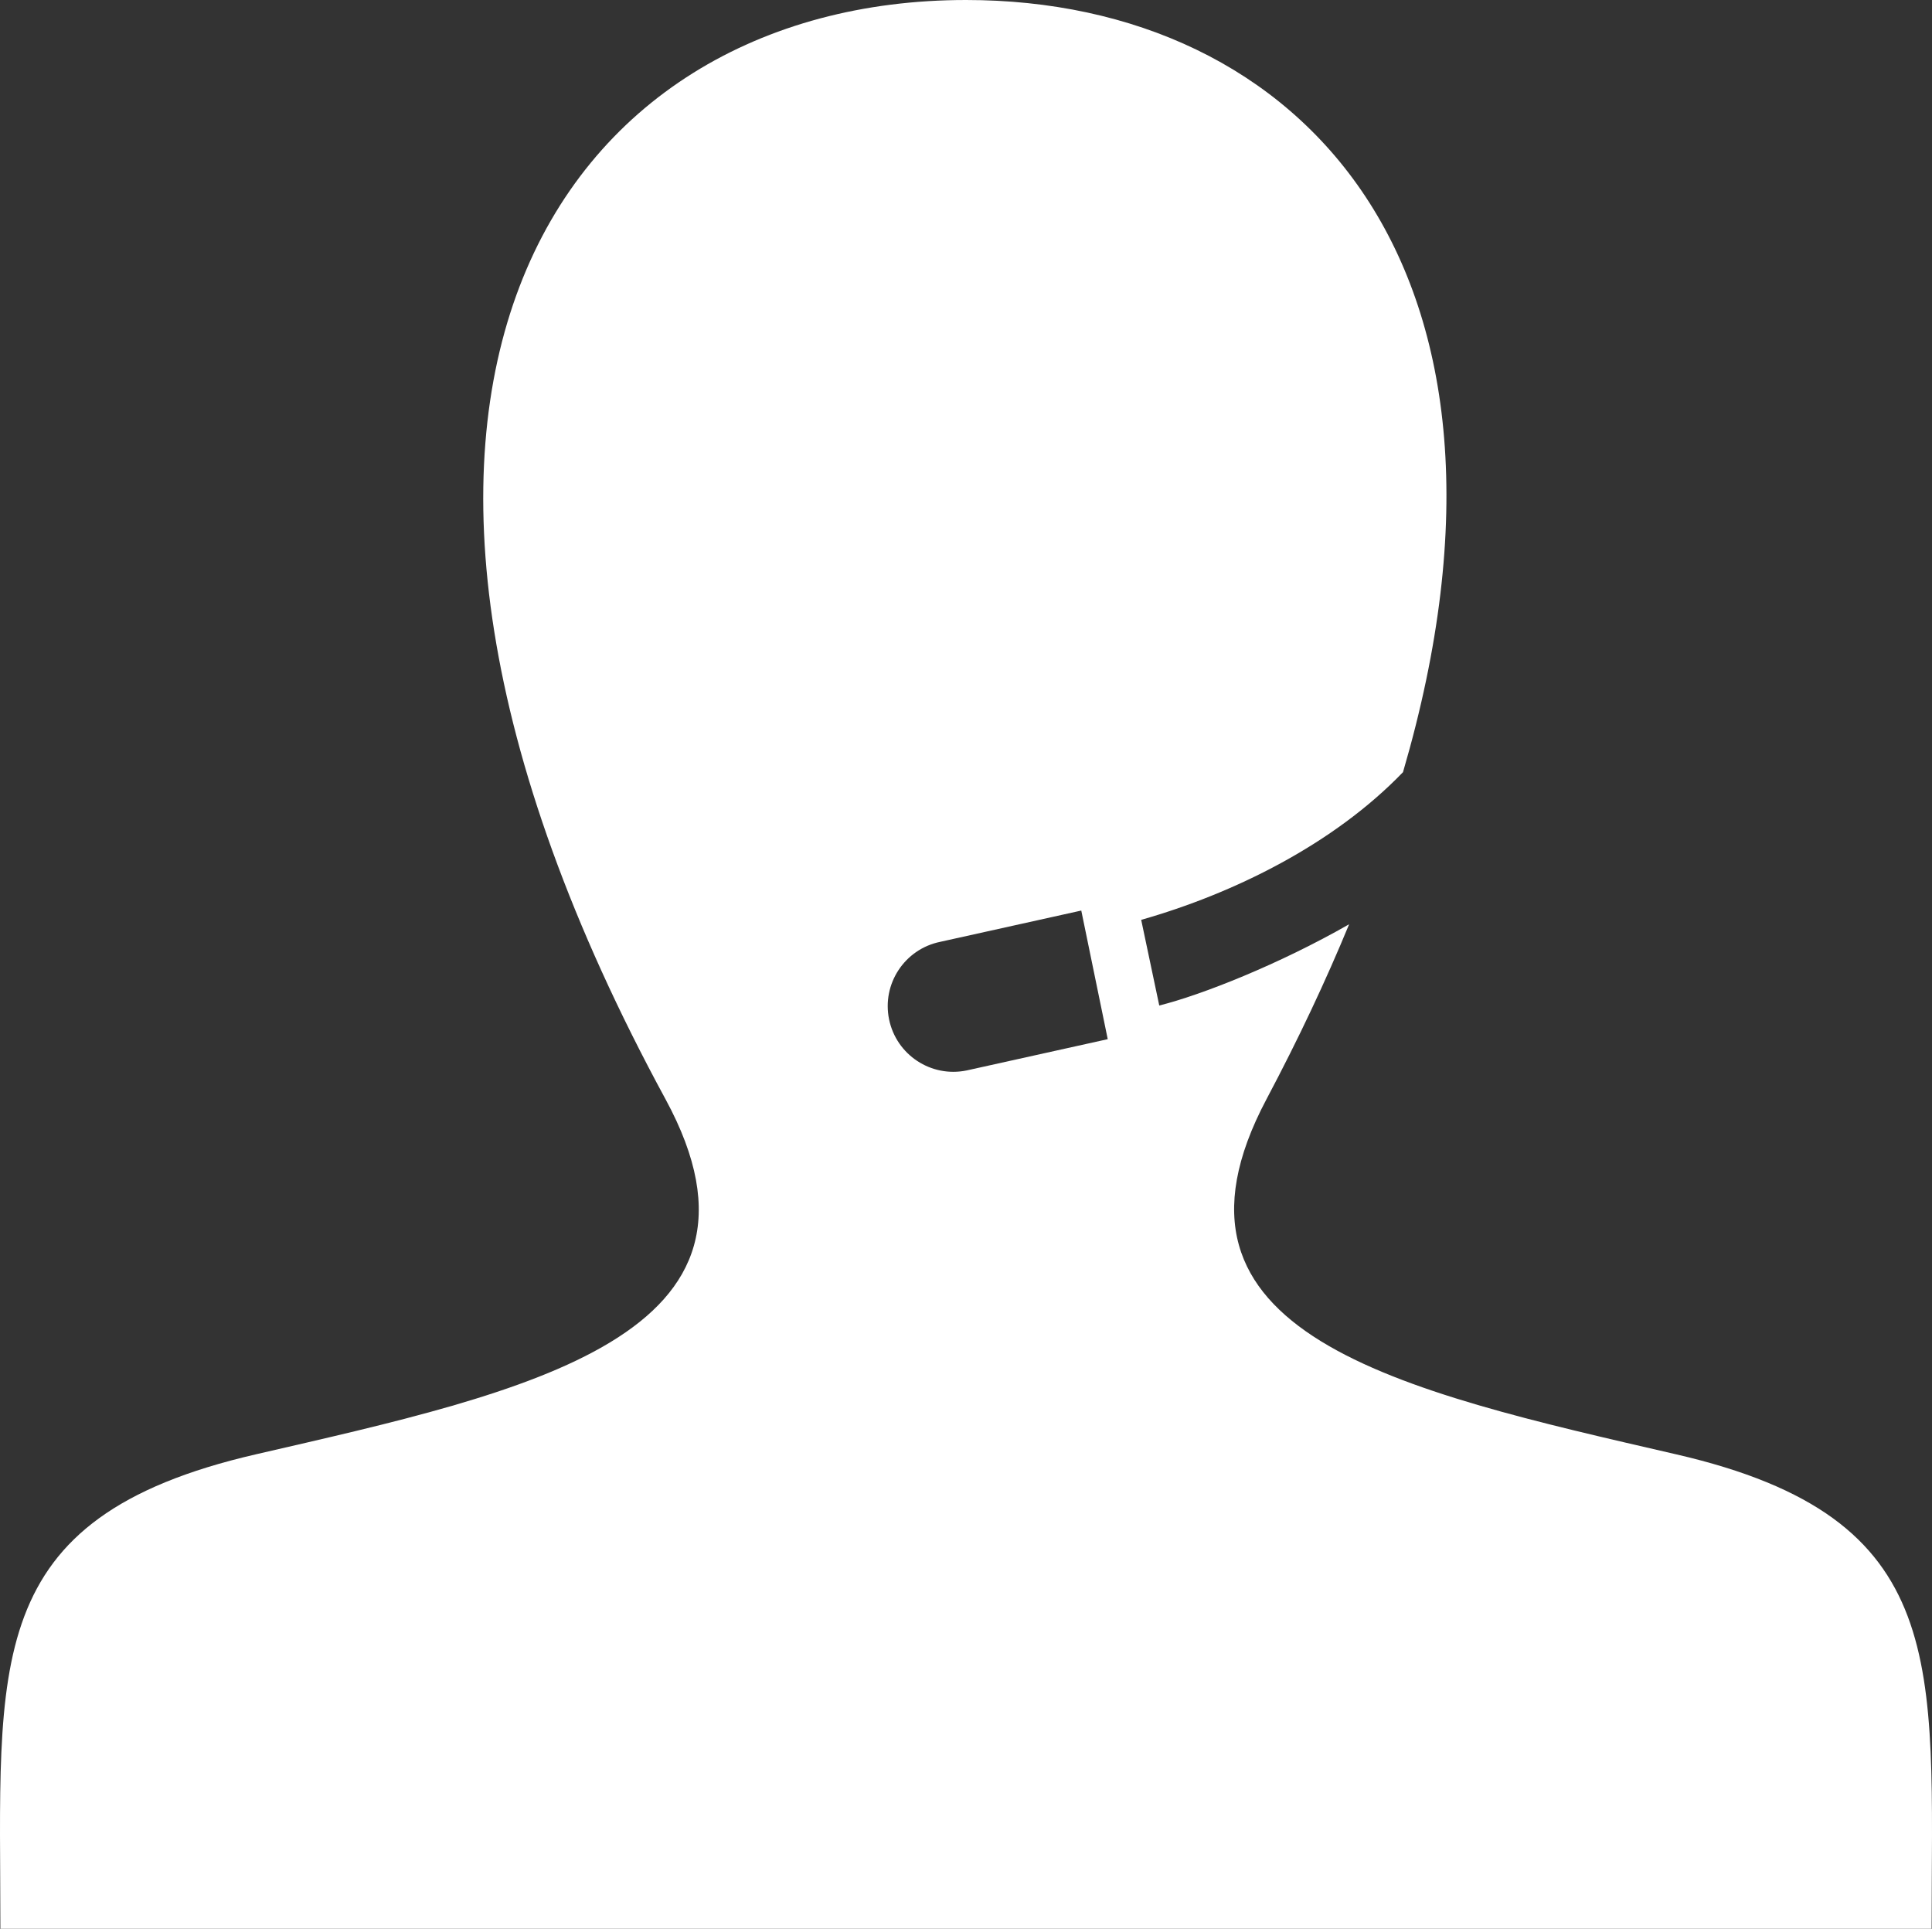 <?xml version="1.0" encoding="utf-8"?>
<!-- Generator: Adobe Illustrator 16.0.0, SVG Export Plug-In . SVG Version: 6.00 Build 0)  -->
<!DOCTYPE svg PUBLIC "-//W3C//DTD SVG 1.1//EN" "http://www.w3.org/Graphics/SVG/1.1/DTD/svg11.dtd">
<svg version="1.1" id="Layer_1" xmlns="http://www.w3.org/2000/svg" xmlns:xlink="http://www.w3.org/1999/xlink" x="0px" y="0px"
	 viewBox="0 0 411.999 411.299" enable-background="new 0 0 411.999 411.299" fill="#fff"
	 xml:space="preserve">
<rect x="0" y="0" width="411.999" height="411.299" fill="#333333" stroke="none"/>
<g>
	<defs>
		<rect id="SVGID_1_" width="411.999" height="411.299"/>
	</defs>
	<clipPath id="SVGID_2_">
		<use xlink:href="#SVGID_1_"  overflow="visible"/>
	</clipPath>
	<path clip-path="url(#SVGID_2_)" d="M357.447,310.123c-59.035-13.617-113.988-25.541-87.375-75.717
		c6.873-12.957,12.71-25.391,17.63-37.317c-14.863,8.506-31.468,15.082-40.49,17.324l-3.853-18.265
		c19.728-5.617,40.997-16.093,55.83-31.492C330.701,56.956,277.428,0,206.001,0C118.77,0,60.698,84.812,141.929,234.406
		c27.412,50.481-29.608,62.393-87.375,75.717C-4.458,323.731,0.081,354.846,0.081,411.299h411.838
		C411.919,354.845,416.458,323.731,357.447,310.123 M206.128,228.264c-7.574,1.56-14.975-3.316-16.533-10.893
		c-1.559-7.573,3.318-14.976,10.893-16.533l30.094-6.671l5.643,27.426L206.128,228.264z"/>
</g>
</svg>
